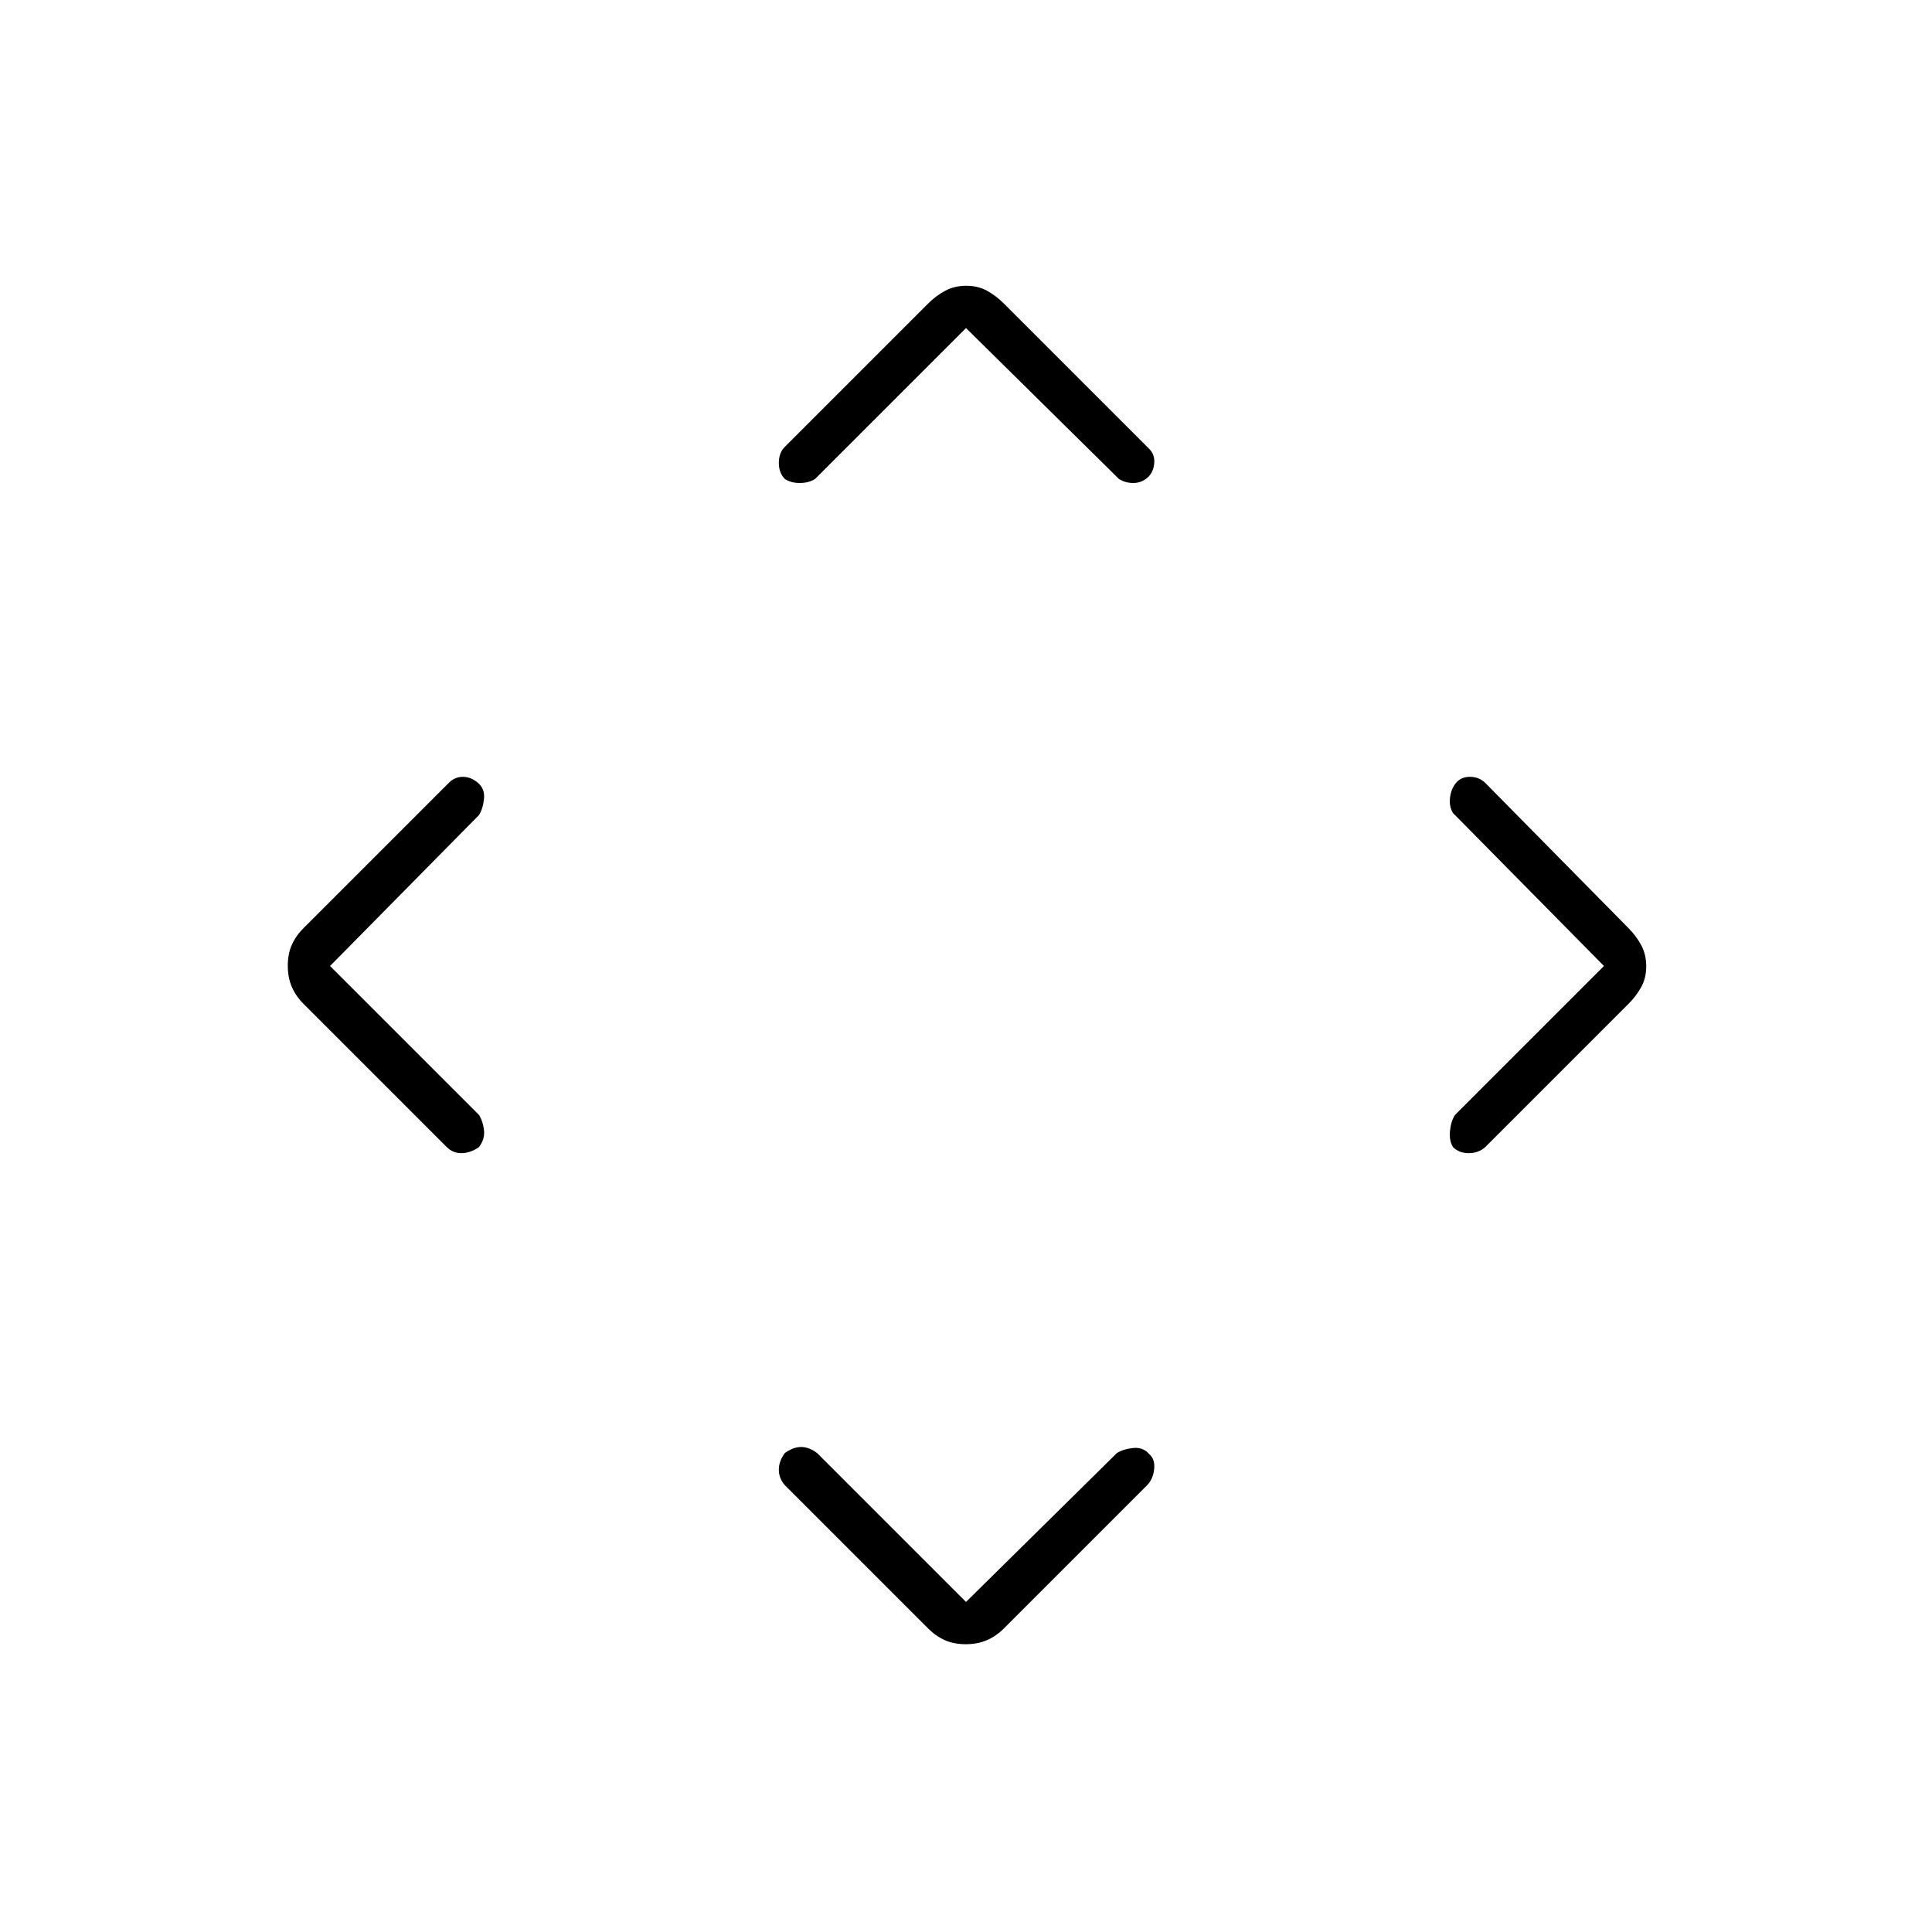 <svg xmlns="http://www.w3.org/2000/svg" height="48" viewBox="0 -960 960 960" width="48"><path d="m480-164 75-74q3.182-2 8.091-2.5 4.909-.5 7.909 3 3 2.5 2.5 7.433-.5 4.934-3.5 8.067l-71.132 71.132Q495-147 490.367-145q-4.634 2-10.5 2-5.867 0-10.367-2-4.5-2-8.302-5.802L390-222q-3-3.4-3-7.7 0-4.3 3-8.3 4.182-3 8.091-3 3.909 0 7.909 3l74 74ZM164-480l74 74q2 3.182 2.5 7.591Q241-394 238-390q-4.4 3-8.7 3-4.3 0-7.3-3l-71.132-71.132Q147-465 145-469.633q-2-4.634-2-10.5 0-5.867 2-10.367 2-4.5 5.802-8.302L223-571q3-3 7-3t7.5 3q3.5 3 3 7.909T238-555l-74 75Zm633 0-75-76q-2-3.182-1.5-7.591.5-4.409 3-7.409t6.933-3q4.434 0 7.567 3l71.132 72.132Q813-495 815.5-490.367q2.5 4.634 2.5 10.5 0 5.867-2.5 10.367-2.5 4.5-6.302 8.302L738-390q-3.4 3-8.2 3-4.8 0-7.8-3-2-3.182-1.5-8.091Q721-403 723-406l74-74ZM480-797l-75 75q-3.182 2-7.591 2-4.409 0-7.409-2-3-3-3-8t3-8l71.132-71.132Q465-813 469.633-815.5q4.634-2.5 10.5-2.5 5.867 0 10.367 2.5 4.5 2.5 8.302 6.302L571-737q3 3 2.5 7.5t-3.5 7q-3 2.5-6.909 2.5T556-722l-76-75Z"/></svg>